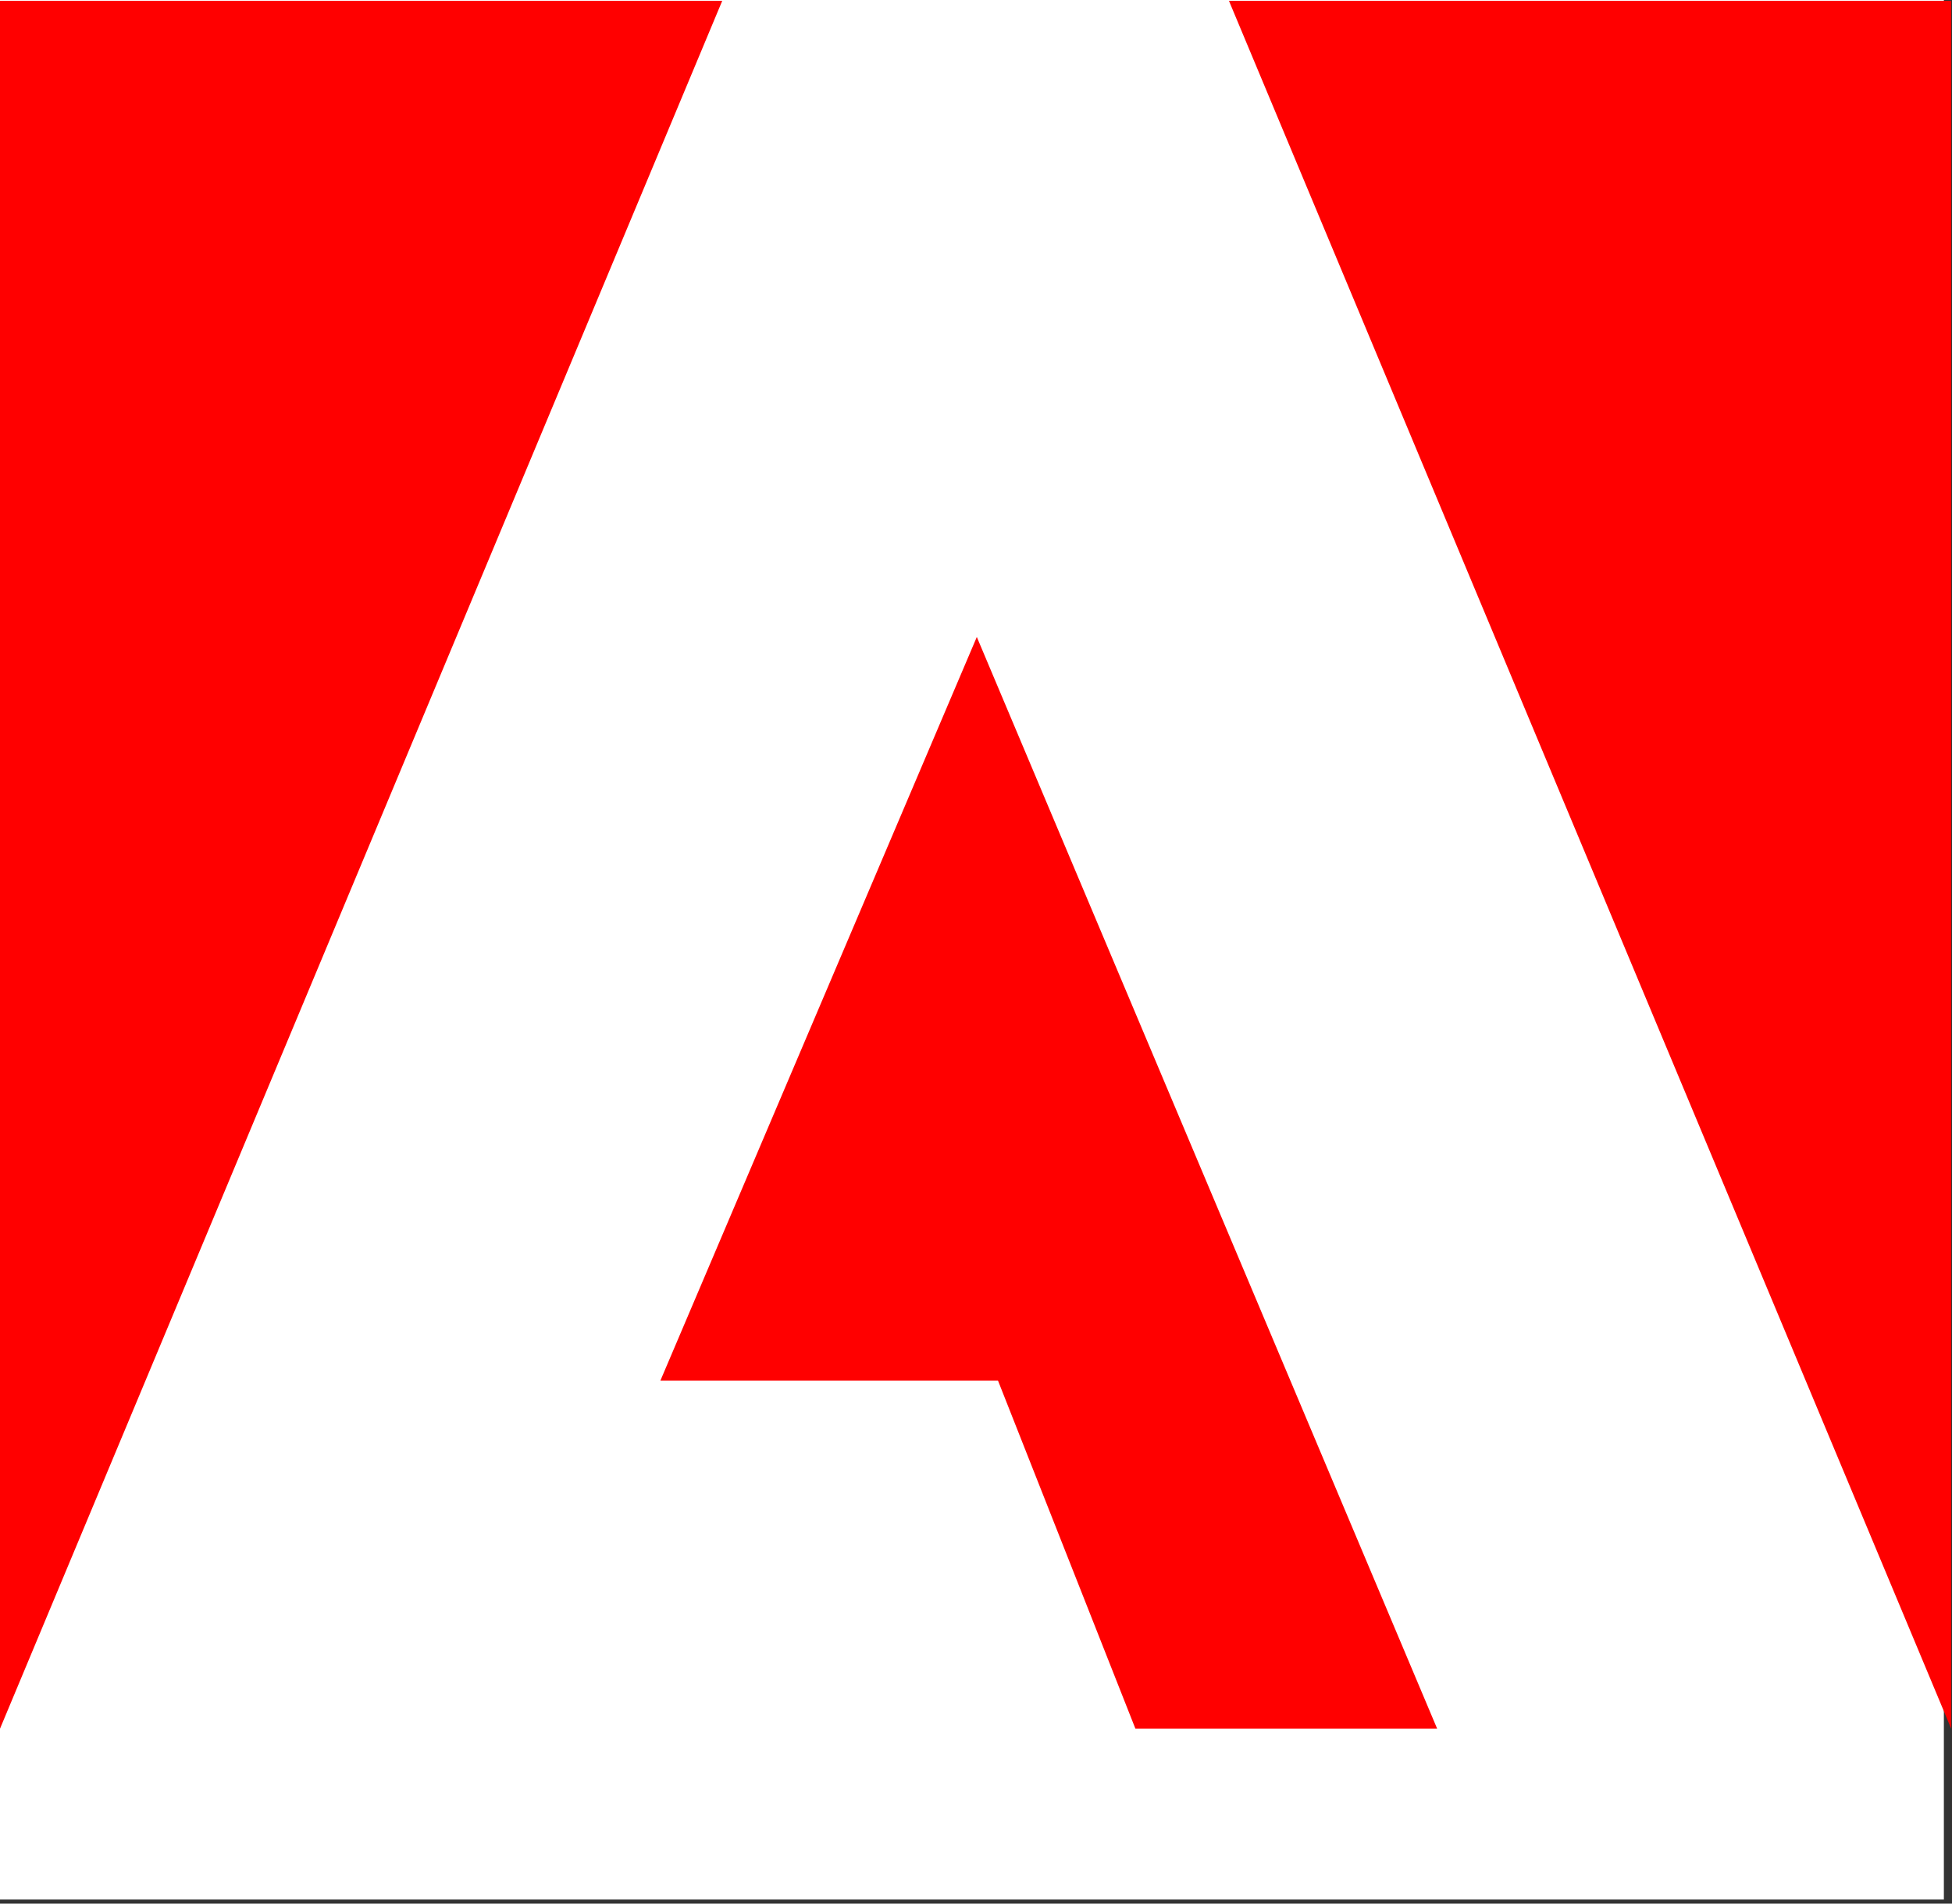 <?xml version="1.0" encoding="utf-8"?>
<!-- Generator: Adobe Illustrator 20.1.0, SVG Export Plug-In . SVG Version: 6.00 Build 0)  -->
<svg version="1.1" id="ps_x5F_cc_x5F_app_x5F_RGB.svg"
	 xmlns="http://www.w3.org/2000/svg" xmlns:xlink="http://www.w3.org/1999/xlink" x="0px" y="0px" viewBox="0 0 240 234"
	 style="enable-background:new 0 0 240 234;" xml:space="preserve">
<rect x="0" y="0" width="240" height="234" fill="#333333" stroke="none"/>
<style type="text/css">
	.st0{fill:#FF2BC2;}
	.st1{fill:#FFFFFF;}
	.st2{fill:#FF0000;}
</style>
<path class="st0" d="M174.3,98.3c-1.5-0.7-3.4-1-5.8-1c-12.6,0-21,9.7-21,25.8c0,18.4,8.6,25.8,19.8,25.8c2.4,0,5-0.3,6.9-1.1V98.3
	H174.3z M129.5,123.9c0-23.3,15-41.5,39.6-41.5c2.1,0,3.2,0,5.2,0.2v-26c0-0.6,0.5-1,1-1h16.1c0.8,0,1,0.3,1,0.8v91.4
	c0,2.7,0,6.1,0.5,9.8c0,0.7,0,0.8-0.6,1.1c-8.4,4-17.2,5.8-25.6,5.8C145,164.5,129.5,151.1,129.5,123.9z M95.4,107.7l28,54.3
	c0.5,0.8,0.2,1.6-0.6,1.6h-17.4c-1.1,0-1.6-0.3-2.1-1.3c-6.4-13.2-12.9-26.9-19.6-41.1h-0.2c-6,13.4-12.6,28-19,41.2
	c-0.5,0.8-1,1.1-1.8,1.1H46.1c-1,0-1.1-0.8-0.6-1.4l27.4-52.7L46.4,57c-0.6-0.8,0-1.5,0.7-1.5h17.2c1,0,1.5,0.2,1.8,1.1
	C72.4,69.9,78.8,83,84.8,96.4H85c5.8-13.2,12.2-26.5,18.3-39.6c0.5-0.8,0.8-1.3,1.8-1.3h16.1c0.8,0,1.1,0.6,0.6,1.5L95.4,107.7z"/>
<rect class="st1" width="239" height="233.5"/>
<g>
	<polygon class="st2" points="151.1,0.1 239.9,212.5 239.9,0.1 	"/>
	<polygon class="st2" points="0,0.1 0,212.5 88.8,0.1 	"/>
	<polygon class="st2" points="120.1,78.3 176.7,212.5 139.6,212.5 122.7,169.7 81.2,169.7 	"/>
</g>
</svg>
